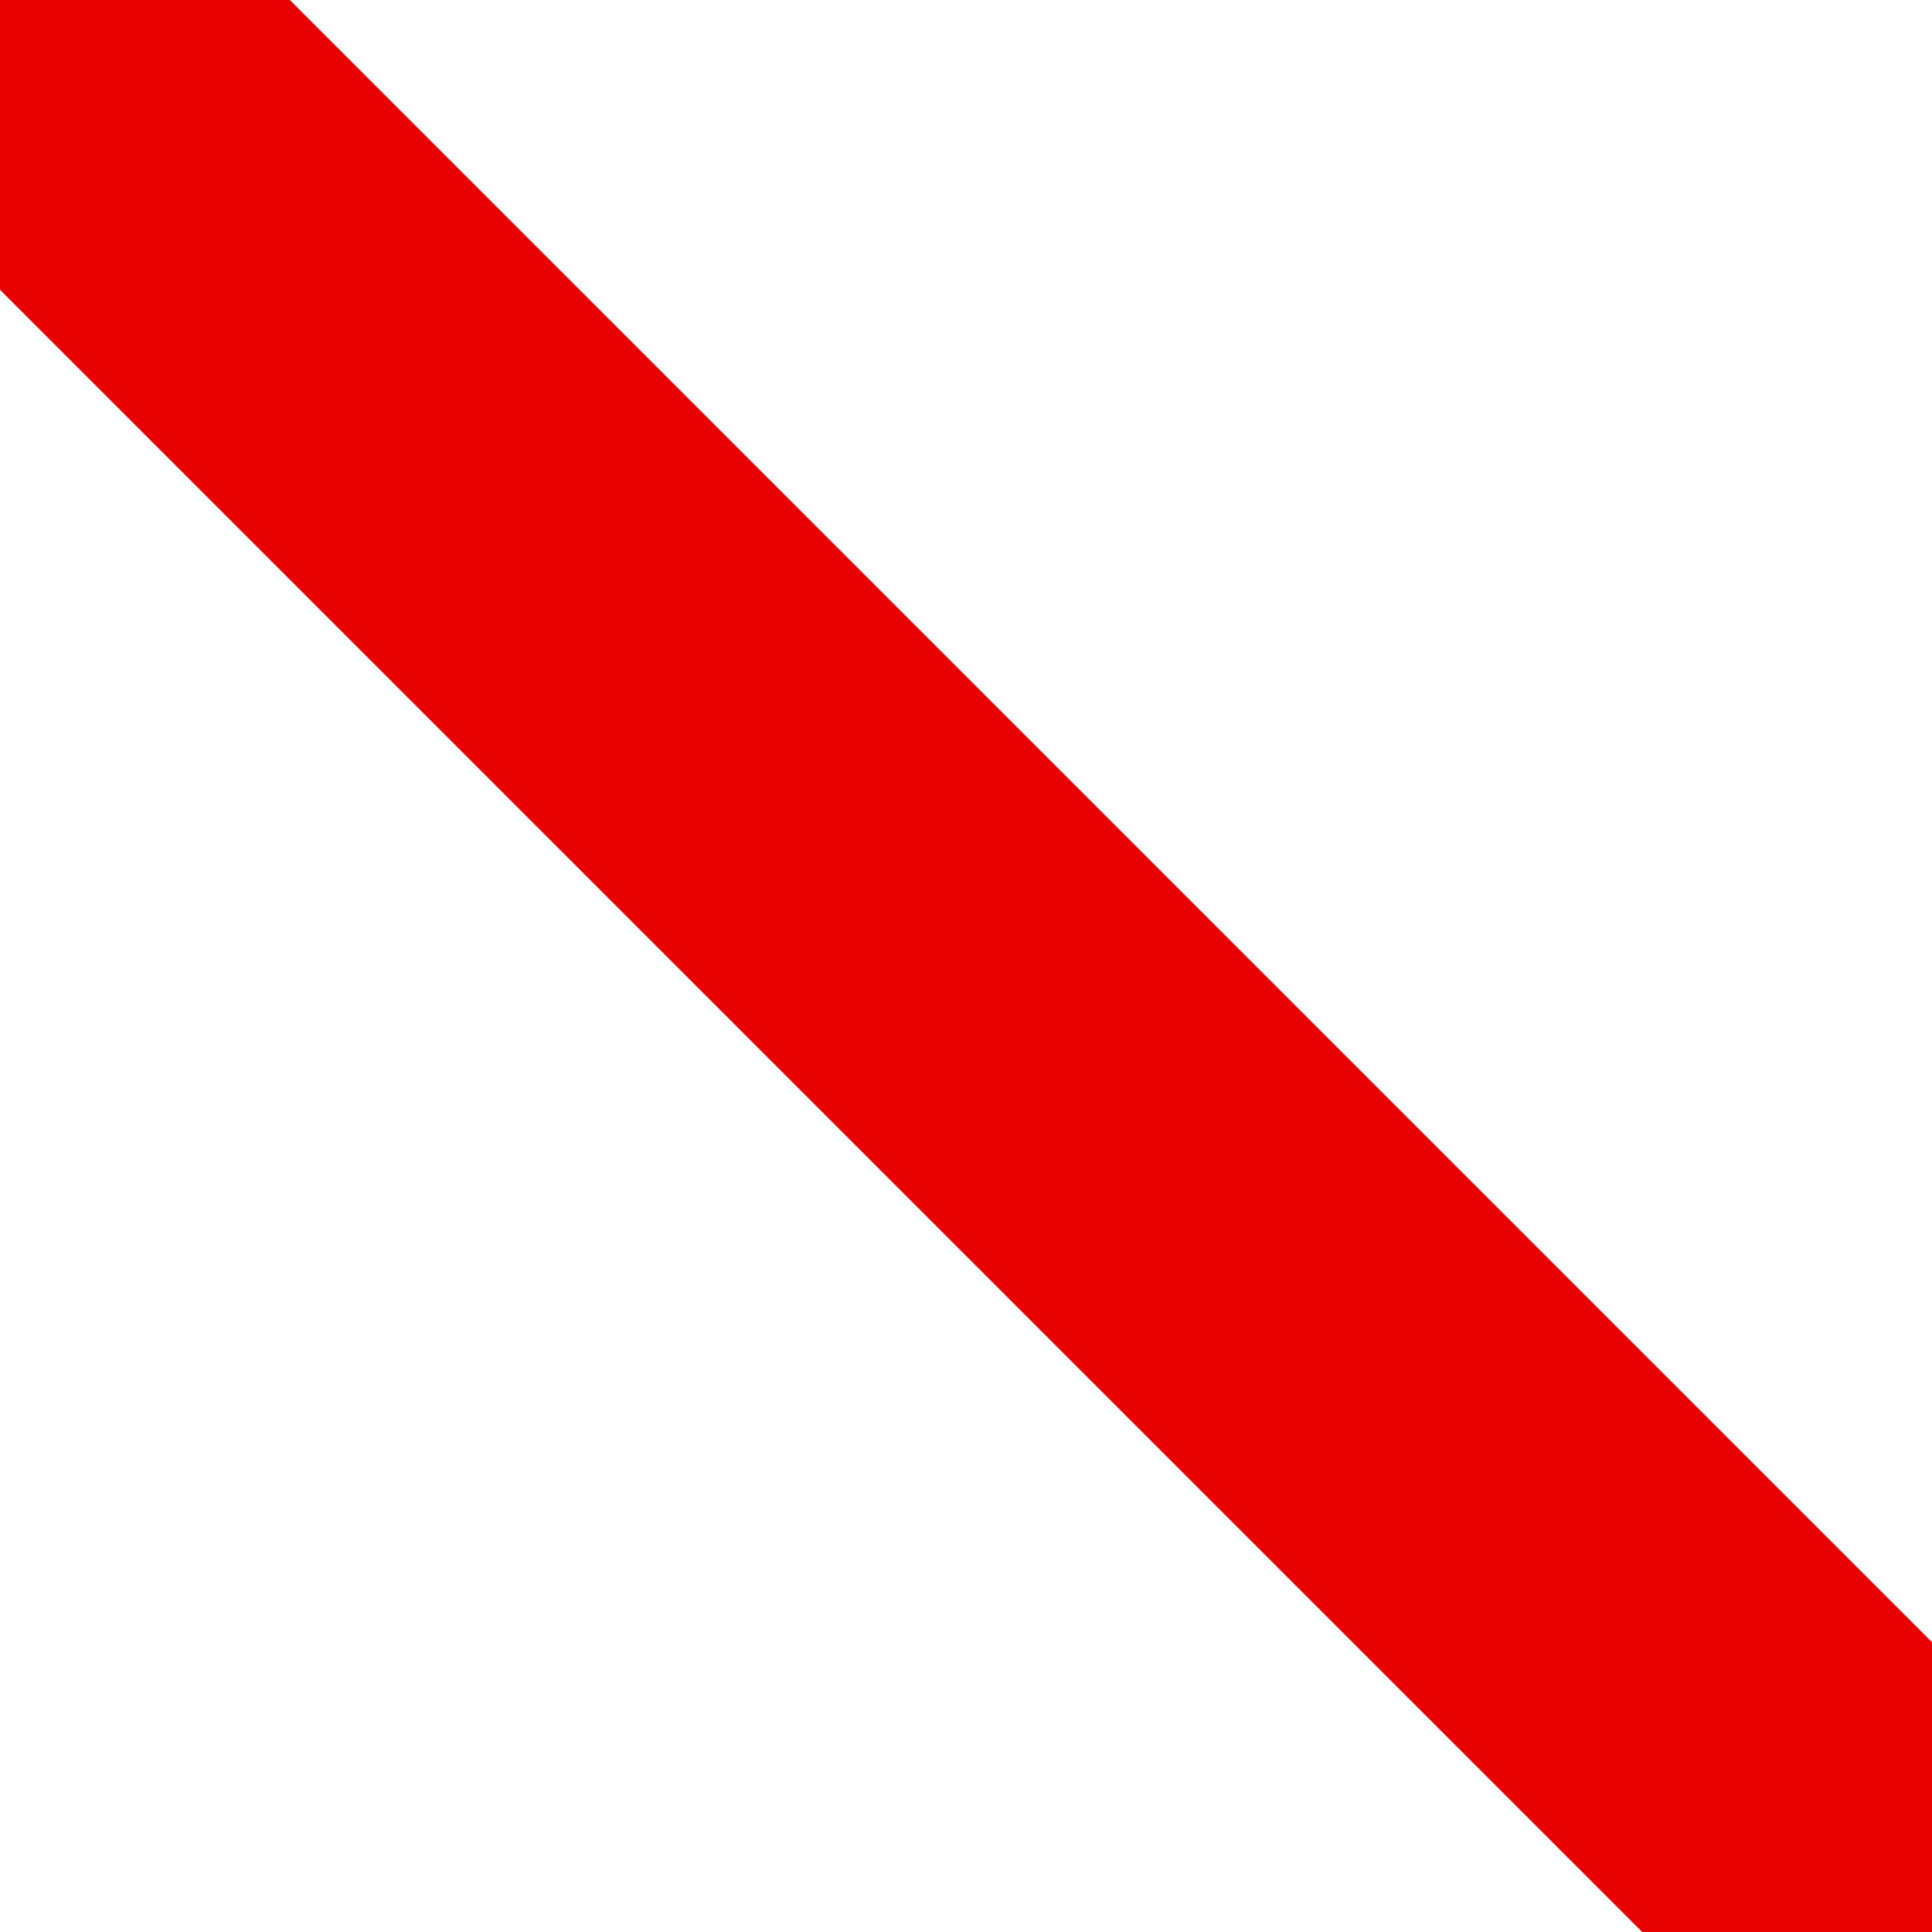 <?xml version="1.0" encoding="UTF-8" standalone="no"?>
<!-- Created with Inkscape (http://www.inkscape.org/) -->

<svg
   xmlns:dc="http://purl.org/dc/elements/1.1/"
   xmlns:cc="http://creativecommons.org/ns#"
   xmlns:rdf="http://www.w3.org/1999/02/22-rdf-syntax-ns#"
   xmlns:svg="http://www.w3.org/2000/svg"
   xmlns="http://www.w3.org/2000/svg"
   xmlns:sodipodi="http://sodipodi.sourceforge.net/DTD/sodipodi-0.dtd"
   xmlns:inkscape="http://www.inkscape.org/namespaces/inkscape"
   width="100"
   height="100"
   id="svg2"
   version="1.1"
   inkscape:version="0.48.4 r9939"
   sodipodi:docname="atl.svg">
  <rect width="100%" height="100%" fill="#333333" stroke="none"/>
  <defs
     id="defs4">
    <inkscape:path-effect
       effect="spiro"
       id="path-effect4161"
       is_visible="true" />
    <inkscape:path-effect
       effect="spiro"
       id="path-effect4136"
       is_visible="true" />
    <inkscape:path-effect
       effect="spiro"
       id="path-effect4132"
       is_visible="true" />
    <inkscape:path-effect
       effect="spiro"
       id="path-effect3819"
       is_visible="true" />
    <inkscape:perspective
       sodipodi:type="inkscape:persp3d"
       inkscape:vp_x="0 : 526.18109 : 1"
       inkscape:vp_y="0 : 1000 : 0"
       inkscape:vp_z="744.09448 : 526.18109 : 1"
       inkscape:persp3d-origin="372.04724 : 350.78739 : 1"
       id="perspective10" />
    <inkscape:perspective
       id="perspective2844"
       inkscape:persp3d-origin="0.5 : 0.33333333 : 1"
       inkscape:vp_z="1 : 0.5 : 1"
       inkscape:vp_y="0 : 1000 : 0"
       inkscape:vp_x="0 : 0.5 : 1"
       sodipodi:type="inkscape:persp3d" />
    <inkscape:perspective
       id="perspective2851"
       inkscape:persp3d-origin="0.5 : 0.33333333 : 1"
       inkscape:vp_z="1 : 0.5 : 1"
       inkscape:vp_y="0 : 1000 : 0"
       inkscape:vp_x="0 : 0.5 : 1"
       sodipodi:type="inkscape:persp3d" />
    <inkscape:perspective
       id="perspective2827"
       inkscape:persp3d-origin="0.5 : 0.33333333 : 1"
       inkscape:vp_z="1 : 0.5 : 1"
       inkscape:vp_y="0 : 1000 : 0"
       inkscape:vp_x="0 : 0.5 : 1"
       sodipodi:type="inkscape:persp3d" />
    <inkscape:perspective
       id="perspective2840"
       inkscape:persp3d-origin="0.5 : 0.33333333 : 1"
       inkscape:vp_z="1 : 0.5 : 1"
       inkscape:vp_y="0 : 1000 : 0"
       inkscape:vp_x="0 : 0.5 : 1"
       sodipodi:type="inkscape:persp3d" />
    <inkscape:perspective
       id="perspective2827-6"
       inkscape:persp3d-origin="0.5 : 0.33333333 : 1"
       inkscape:vp_z="1 : 0.5 : 1"
       inkscape:vp_y="0 : 1000 : 0"
       inkscape:vp_x="0 : 0.5 : 1"
       sodipodi:type="inkscape:persp3d" />
    <inkscape:perspective
       id="perspective3986"
       inkscape:persp3d-origin="0.5 : 0.33333333 : 1"
       inkscape:vp_z="1 : 0.5 : 1"
       inkscape:vp_y="0 : 1000 : 0"
       inkscape:vp_x="0 : 0.5 : 1"
       sodipodi:type="inkscape:persp3d" />
    <inkscape:perspective
       id="perspective4062"
       inkscape:persp3d-origin="0.5 : 0.33333333 : 1"
       inkscape:vp_z="1 : 0.5 : 1"
       inkscape:vp_y="0 : 1000 : 0"
       inkscape:vp_x="0 : 0.5 : 1"
       sodipodi:type="inkscape:persp3d" />
  </defs>
  <sodipodi:namedview
     id="base"
     pagecolor="#ffffff"
     bordercolor="#666666"
     borderopacity="1.0"
     inkscape:pageopacity="0.0"
     inkscape:pageshadow="2"
     inkscape:zoom="7.64"
     inkscape:cx="50"
     inkscape:cy="50"
     inkscape:document-units="px"
     inkscape:current-layer="layer1"
     showgrid="false"
     inkscape:showpageshadow="false"
     showguides="true"
     inkscape:guide-bbox="true"
     inkscape:window-width="1232"
     inkscape:window-height="939"
     inkscape:window-x="48"
     inkscape:window-y="21"
     inkscape:window-maximized="1"
     borderlayer="true" />
  <g
     inkscape:label="1. réteg"
     inkscape:groupmode="layer"
     id="layer1"
     transform="translate(0,-952.362)">
    <rect
       style="color:#e60000;fill:#ffffff;fill-opacity:1;fill-rule:nonzero;stroke:none;stroke-width:0;marker:none;visibility:visible;display:inline;overflow:visible;enable-background:accumulate"
       id="rect2823"
       width="100"
       height="100"
       x="-100"
       y="952.362"
       transform="scale(-1,1)" />
    <path
       style="fill:#e60000;fill-opacity:1;stroke:none"
       d="m 100,1037.362 0,15 -15,0 -85,-85 0,-15 15,0 85,85"
       id="path4134"
       inkscape:path-effect="#path-effect4136"
       inkscape:original-d="m 100,1037.3622 0,15 -15,0 -85,-85.00002 0,-15 15,0 z"
       inkscape:connector-curvature="0"
       sodipodi:nodetypes="ccccccc" />
  </g>
</svg>
